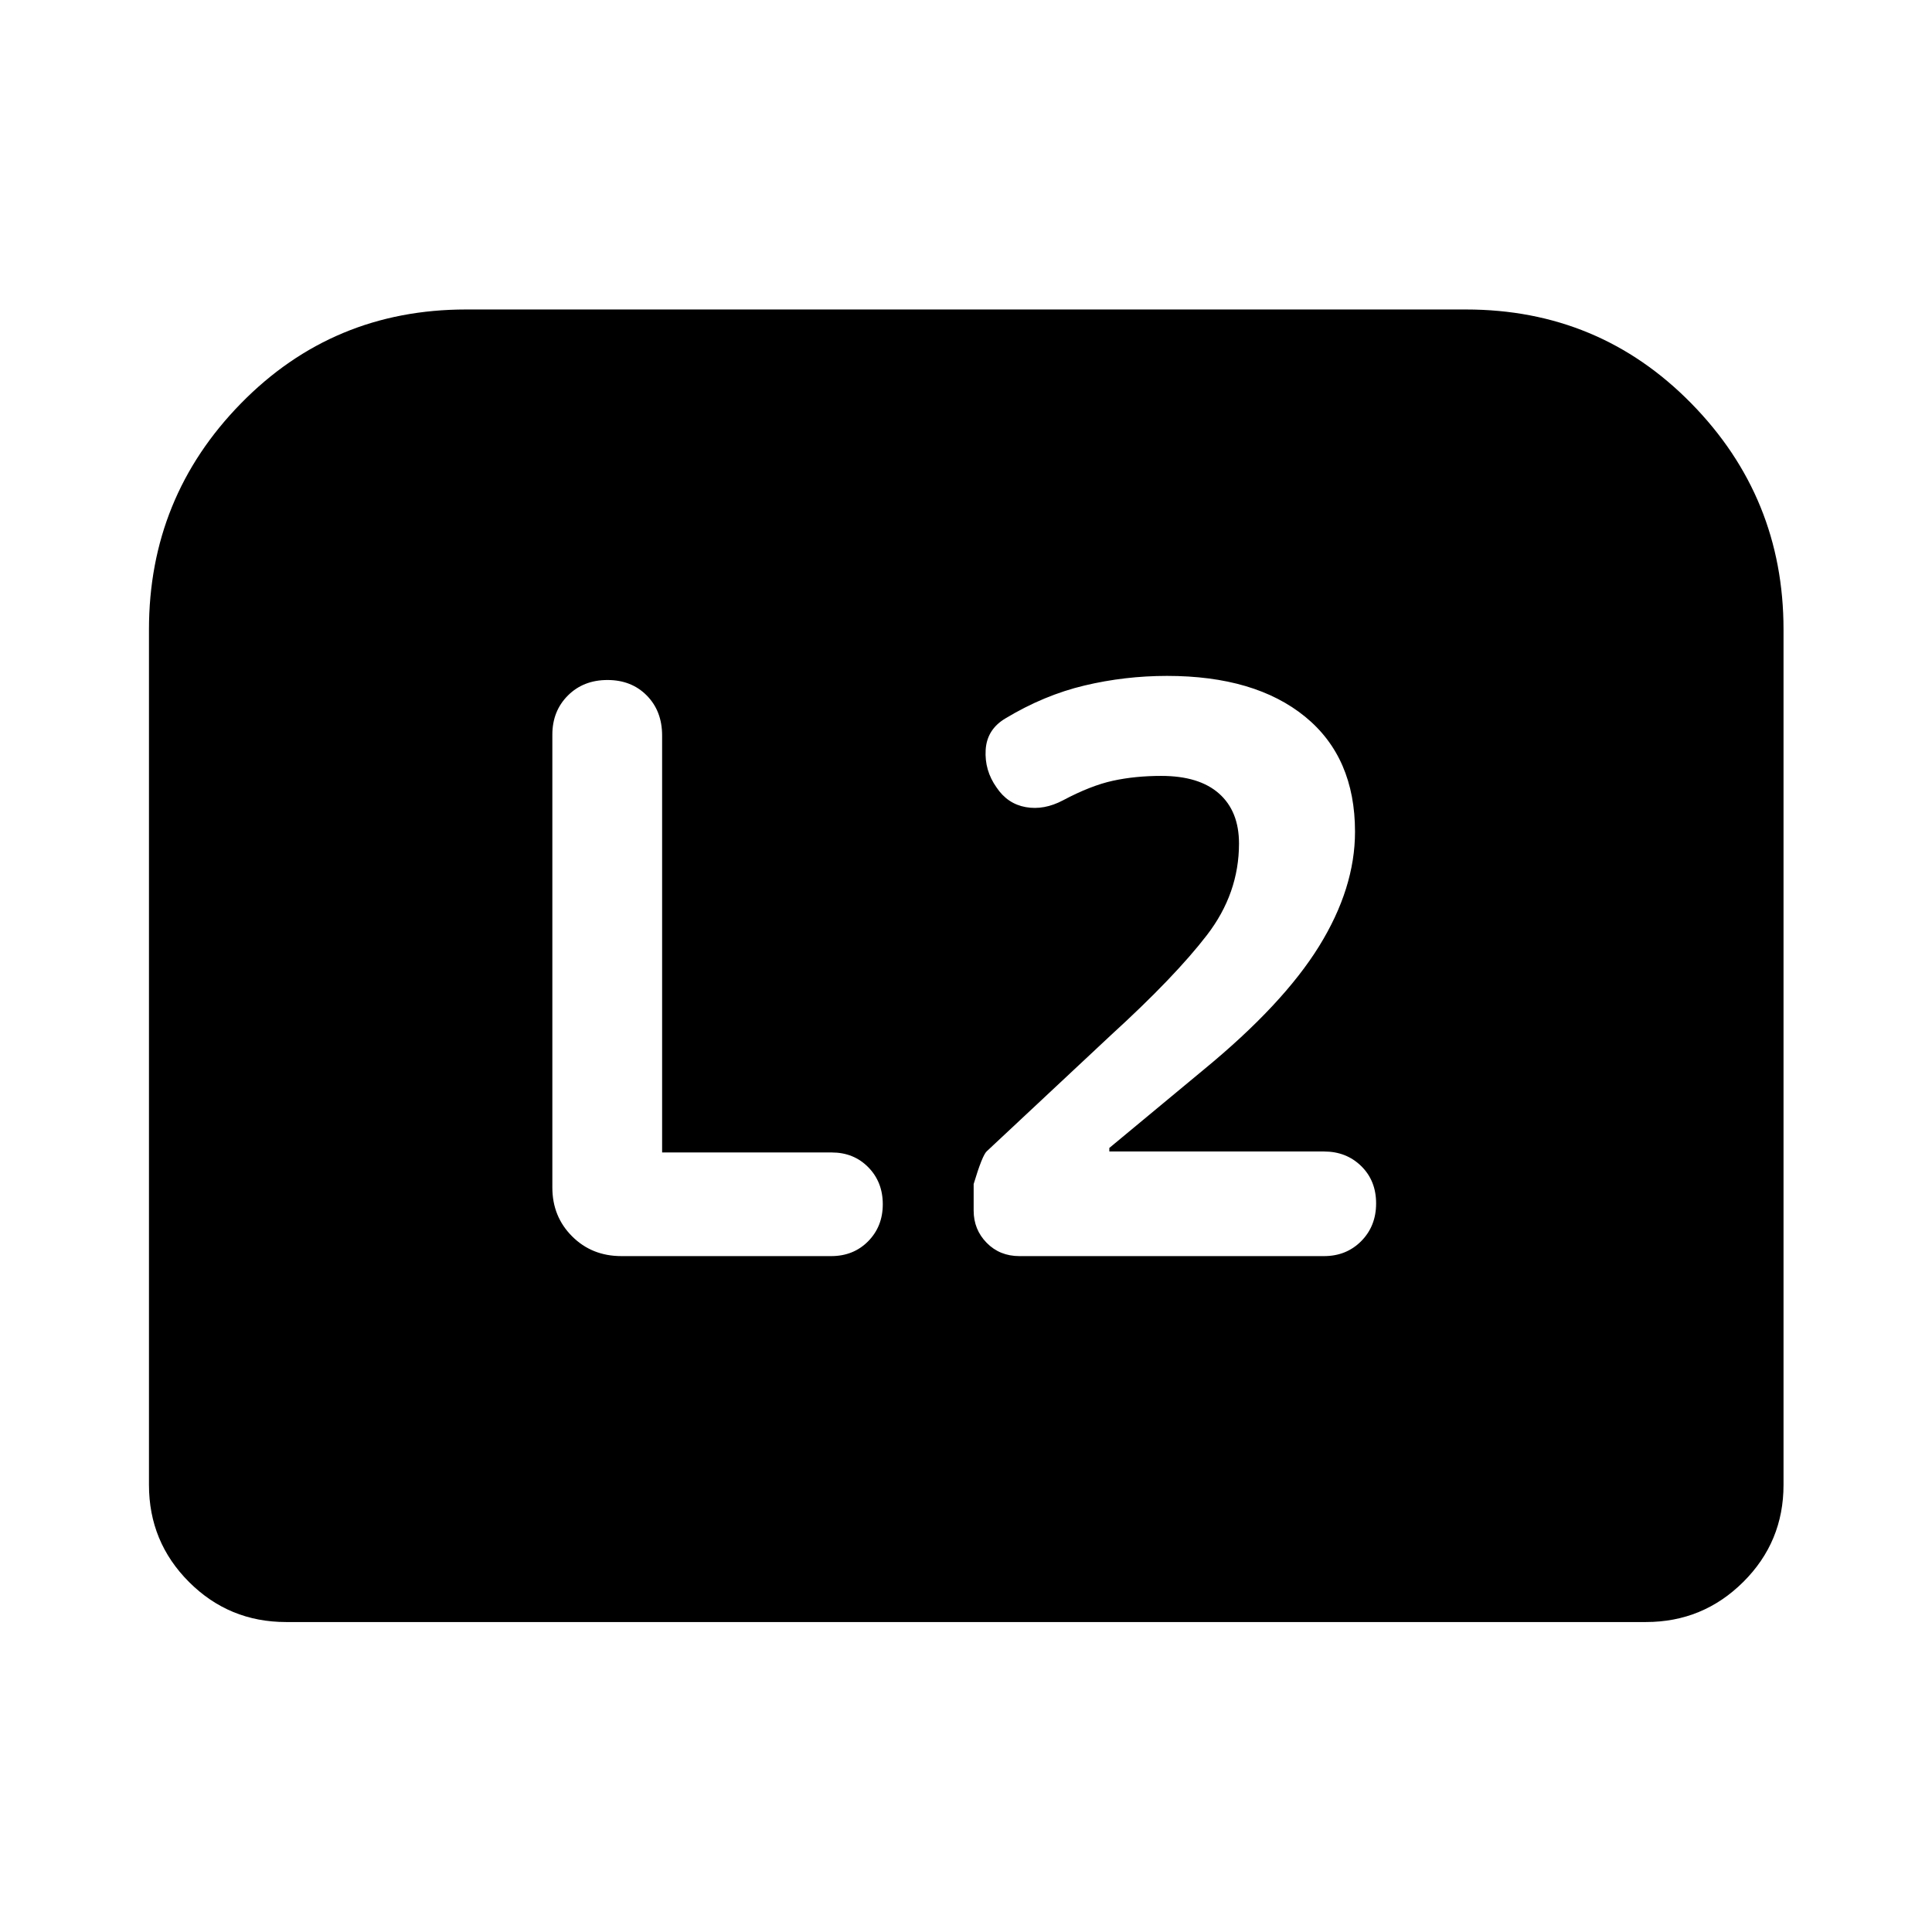 <svg xmlns="http://www.w3.org/2000/svg" width="48" height="48" viewBox="0 -960 960 960"><path d="M551.22-387.83v-1.76l46.95-38.95q39.37-32.37 57.25-61.25 17.88-28.88 17.88-56.93 0-36.95-24.83-57.19-24.84-20.24-68.56-20.24-20.95 0-41.05 4.78-20.1 4.78-39.29 16.35-9.2 5.48-9.8 15.65-.6 10.17 5.38 18.61 5.46 8.19 14.53 9.81 9.08 1.62 18.52-3.38 13.76-7.32 24.78-9.72 11.02-2.41 24.06-2.41 18.81 0 28.71 8.79 9.9 8.78 9.9 24.82 0 24.77-15.92 45.47-15.93 20.71-47.58 49.6l-61.87 57.87q-2.24 2.12-6.48 16.25v13.19q0 9.43 6.48 16.03 6.48 6.59 16.26 6.59h151.37q11.08 0 18.48-7.45 7.39-7.46 7.39-18.74 0-11.28-7.39-18.53-7.4-7.26-18.48-7.26H551.22Zm-222.22.48v-207.19q0-12.13-7.6-19.85-7.6-7.72-19.55-7.72-11.96 0-19.68 7.72-7.71 7.72-7.71 19.43v225.05q0 14.42 9.82 24.24 9.82 9.82 24.48 9.82h104.26q11.08 0 18.36-7.37 7.27-7.37 7.27-18.41t-7.21-18.38q-7.22-7.34-18.2-7.34H329ZM74.02-222.15V-647.2q0-65.67 45.7-112.35 45.69-46.67 111.85-46.67h496.86q66.16 0 111.97 46.67 45.82 46.68 45.82 112.35v425.05q0 28.33-20.02 48.23t-48.35 19.9h-675.7q-28.33 0-48.23-19.9t-19.9-48.23Z"/></svg>